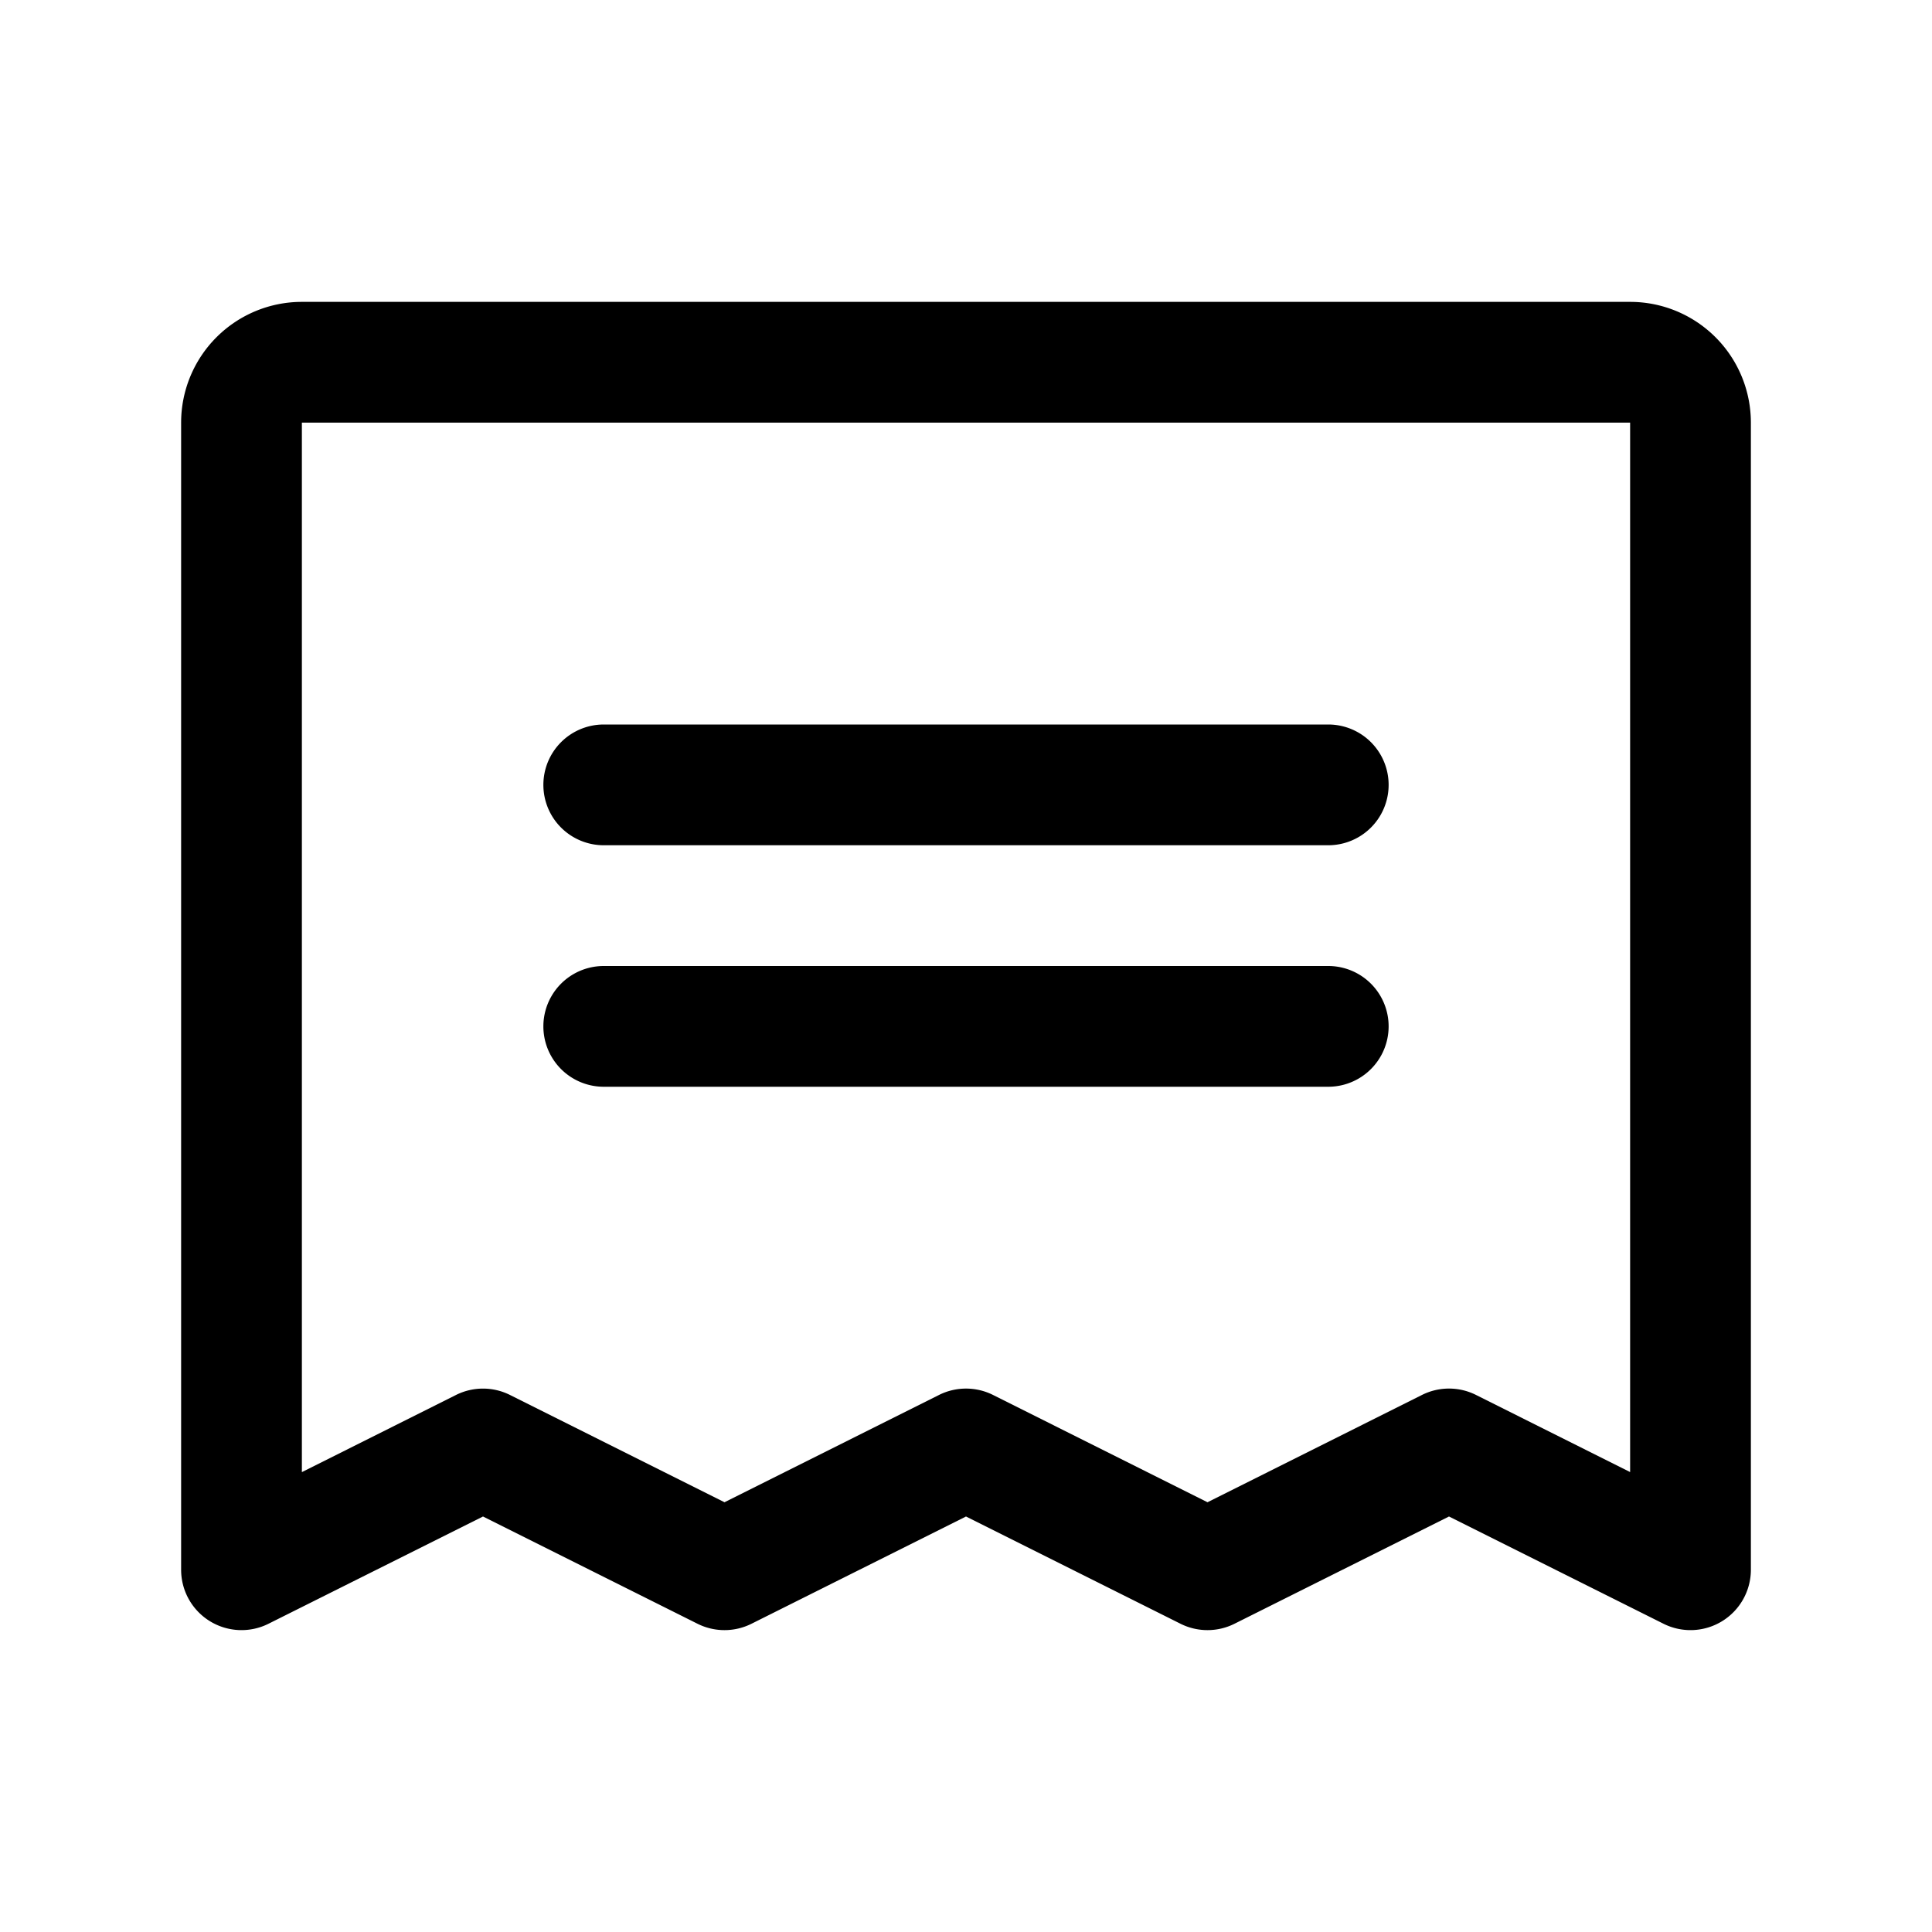 <svg xmlns="http://www.w3.org/2000/svg" width="32" height="32"  ><path fill="currentColor" d="M9 13a1 1 0 0 1 1-1h12a1 1 0 0 1 0 2H10a1 1 0 0 1-1-1m1 5h12a1 1 0 0 0 0-2H10a1 1 0 0 0 0 2M29 7v19a1 1 0 0 1-1.448.894L24 25.118l-3.552 1.776a1 1 0 0 1-.896 0L16 25.118l-3.552 1.776a1 1 0 0 1-.896 0L8 25.118l-3.552 1.776A1 1 0 0 1 3 26V7a2 2 0 0 1 2-2h22a2 2 0 0 1 2 2m-2 0H5v17.383l2.553-1.278a1 1 0 0 1 .894 0L12 24.882l3.553-1.777a1 1 0 0 1 .895 0L20 24.882l3.552-1.777a1 1 0 0 1 .896 0L27 24.382z"/></svg>